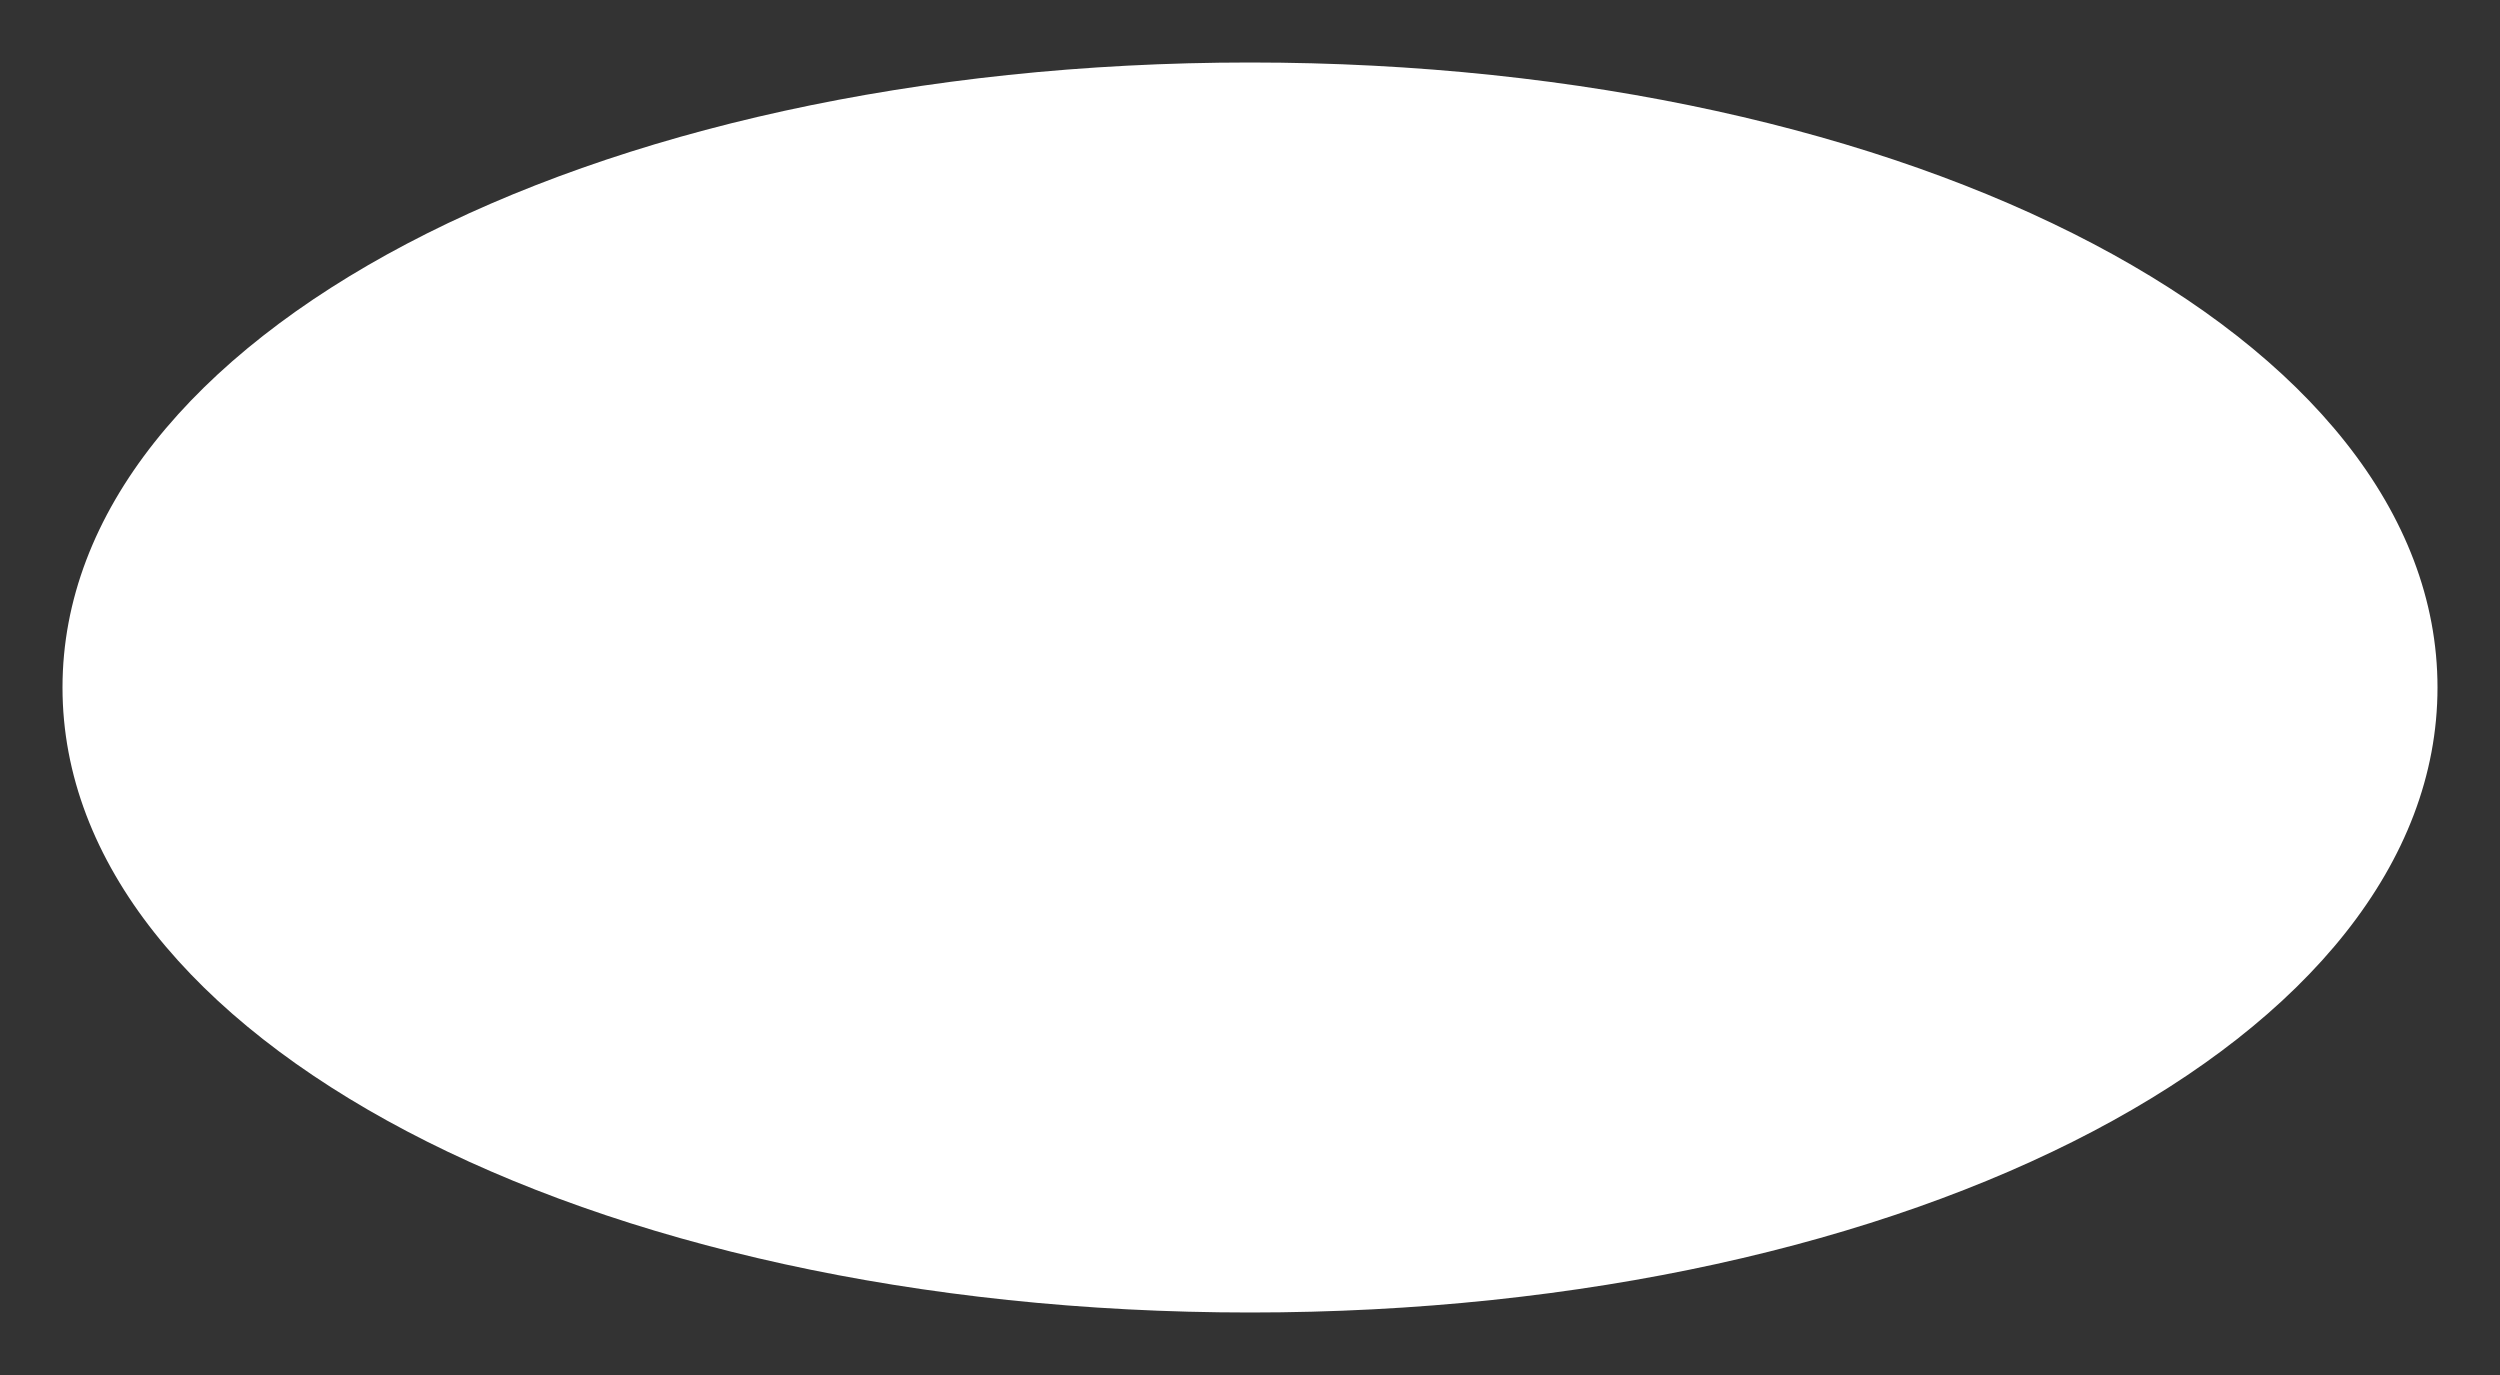 ﻿<?xml version="1.0" encoding="utf-8"?>
<svg version="1.1" xmlns:xlink="http://www.w3.org/1999/xlink" width="20px" height="11px" xmlns="http://www.w3.org/2000/svg">
  <rect width="100%" height="100%" fill="#333333" stroke="none"/>
  <g transform="matrix(1 0 0 1 -851 -782 )">
    <path d="M 861 782.5  C 866.32 782.5  870.5 784.7  870.5 787.5  C 870.5 790.3  866.32 792.5  861 792.5  C 855.68 792.5  851.5 790.3  851.5 787.5  C 851.5 784.7  855.68 782.5  861 782.5  Z " fill-rule="nonzero" fill="#ffffff" stroke="none" />
  </g>
</svg>